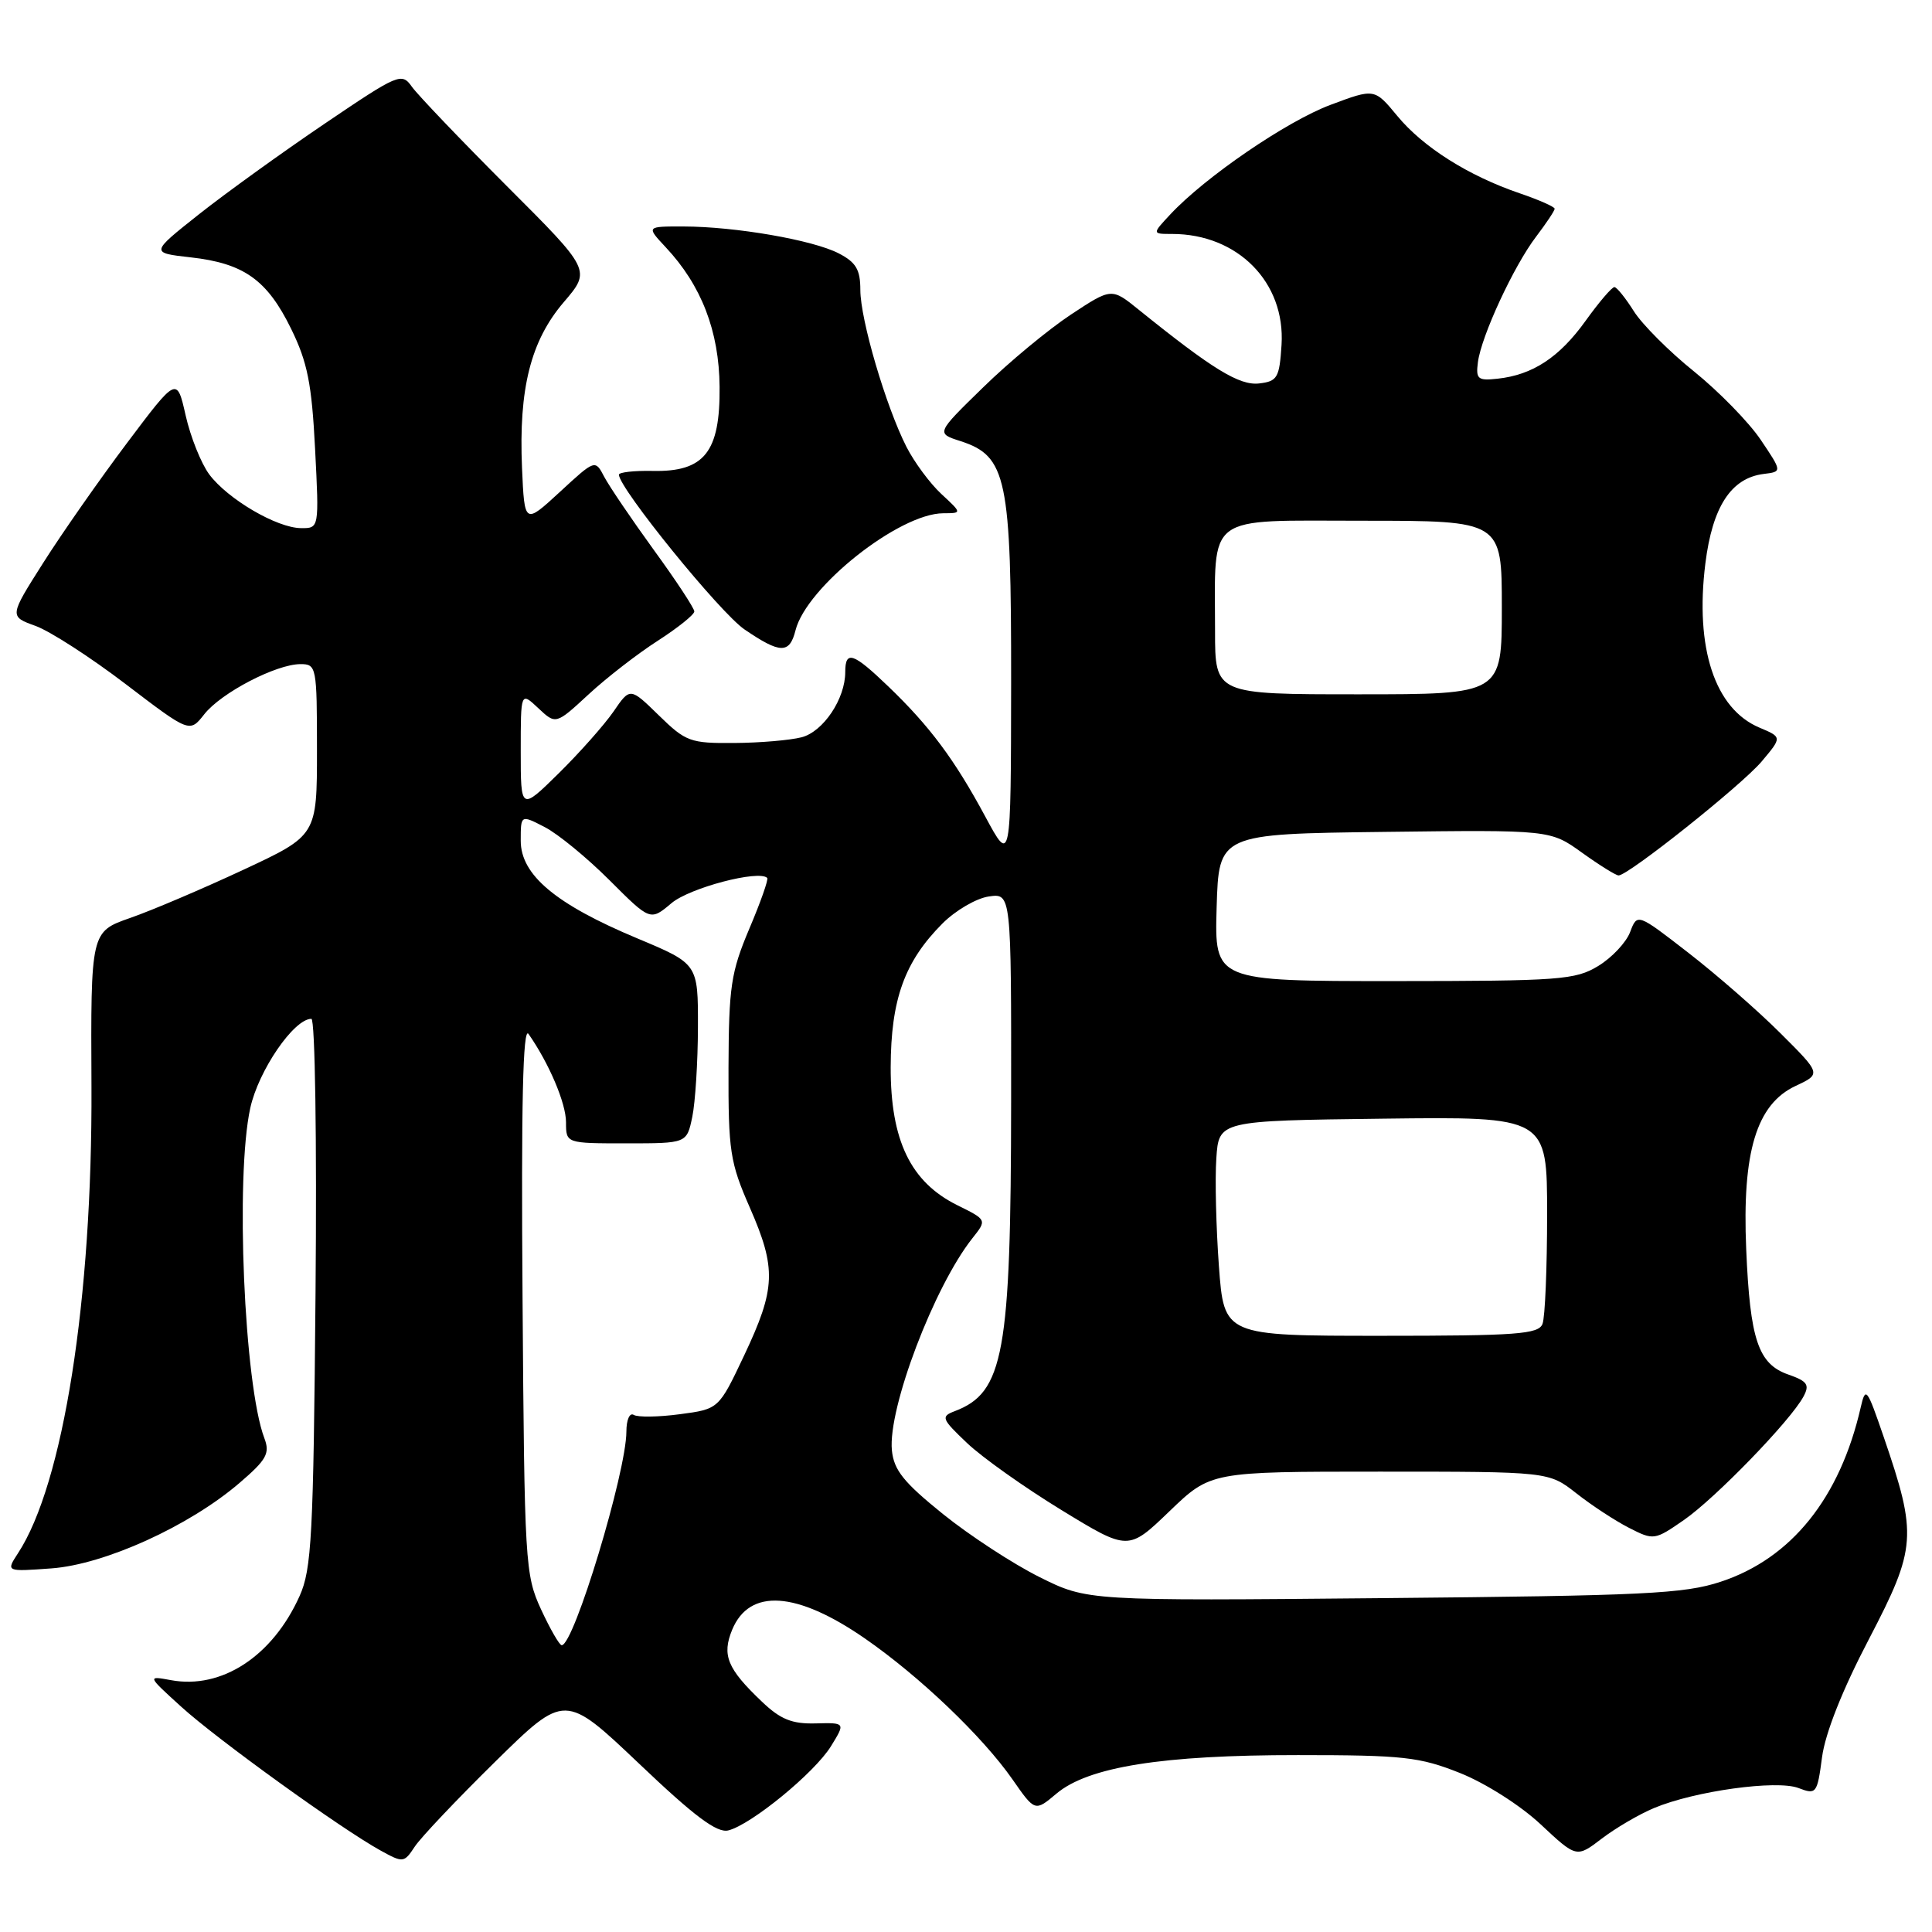 <?xml version="1.0" encoding="UTF-8" standalone="no"?>
<!DOCTYPE svg PUBLIC "-//W3C//DTD SVG 1.1//EN" "http://www.w3.org/Graphics/SVG/1.1/DTD/svg11.dtd" >
<svg xmlns="http://www.w3.org/2000/svg" xmlns:xlink="http://www.w3.org/1999/xlink" version="1.1" viewBox="0 0 256 256">
 <g >
 <path fill="currentColor"
d=" M 65.62 233.43 C 74.85 224.36 74.85 224.36 84.68 233.69 C 92.02 240.68 95.00 242.91 96.50 242.54 C 99.54 241.78 107.94 234.90 110.11 231.38 C 112.03 228.26 112.03 228.26 108.06 228.36 C 104.94 228.44 103.42 227.83 100.96 225.48 C 96.36 221.11 95.63 219.32 97.02 215.94 C 99.31 210.43 105.55 210.84 114.61 217.11 C 121.86 222.13 130.19 230.09 134.16 235.78 C 137.14 240.06 137.14 240.06 139.99 237.66 C 144.21 234.11 154.02 232.55 172.00 232.56 C 185.94 232.56 188.10 232.80 193.45 234.93 C 196.81 236.27 201.46 239.22 204.15 241.74 C 208.90 246.18 208.90 246.18 212.25 243.62 C 214.10 242.21 217.21 240.39 219.18 239.57 C 224.56 237.32 235.40 235.82 238.30 236.92 C 240.67 237.83 240.79 237.67 241.43 232.84 C 241.85 229.66 244.13 223.90 247.65 217.18 C 253.95 205.09 254.07 203.44 249.60 190.40 C 247.37 183.90 247.20 183.67 246.55 186.50 C 243.80 198.50 237.36 206.51 228.00 209.59 C 223.16 211.19 217.82 211.44 183.29 211.76 C 144.08 212.13 144.08 212.13 137.74 208.97 C 134.25 207.23 128.50 203.48 124.95 200.62 C 119.73 196.41 118.44 194.80 118.18 192.17 C 117.64 186.62 123.77 170.48 128.85 164.07 C 130.78 161.64 130.78 161.64 126.86 159.70 C 120.66 156.64 118.00 151.11 118.02 141.41 C 118.05 132.42 119.85 127.41 124.89 122.36 C 126.61 120.64 129.36 119.03 131.01 118.79 C 134.00 118.35 134.00 118.35 133.98 145.92 C 133.95 179.40 133.01 184.52 126.50 186.99 C 124.64 187.70 124.76 188.00 128.15 191.22 C 130.16 193.13 135.79 197.12 140.65 200.09 C 149.50 205.50 149.50 205.50 154.96 200.25 C 160.42 195.00 160.42 195.00 182.81 195.00 C 205.21 195.00 205.21 195.00 208.86 197.86 C 210.86 199.44 214.00 201.50 215.84 202.44 C 219.13 204.12 219.24 204.10 223.14 201.40 C 227.31 198.51 237.28 188.22 238.97 185.05 C 239.81 183.49 239.49 183.02 236.98 182.14 C 232.97 180.75 231.89 177.54 231.38 165.50 C 230.83 152.64 232.74 146.33 237.91 143.90 C 241.33 142.30 241.33 142.30 235.91 136.90 C 232.94 133.93 227.45 129.14 223.72 126.25 C 216.95 121.00 216.95 121.00 216.00 123.50 C 215.48 124.88 213.58 126.90 211.77 128.00 C 208.74 129.84 206.72 129.99 184.71 130.00 C 160.93 130.00 160.93 130.00 161.21 120.25 C 161.50 110.50 161.50 110.50 183.46 110.23 C 205.42 109.96 205.42 109.96 209.62 112.98 C 211.93 114.64 214.12 116.00 214.47 116.00 C 215.77 116.00 230.79 104.03 233.43 100.90 C 236.14 97.68 236.14 97.68 233.15 96.42 C 227.22 93.93 224.57 85.88 225.97 74.66 C 226.91 67.13 229.38 63.34 233.70 62.80 C 236.15 62.50 236.15 62.50 233.30 58.27 C 231.74 55.95 227.76 51.88 224.48 49.23 C 221.19 46.59 217.60 42.99 216.50 41.25 C 215.40 39.50 214.24 38.06 213.92 38.04 C 213.60 38.02 211.88 40.03 210.10 42.51 C 206.62 47.36 203.08 49.68 198.43 50.18 C 195.82 50.47 195.54 50.23 195.83 48.00 C 196.28 44.52 200.59 35.23 203.54 31.36 C 204.89 29.58 206.00 27.92 206.00 27.66 C 206.00 27.40 203.91 26.48 201.36 25.61 C 194.56 23.29 188.55 19.49 185.14 15.35 C 182.13 11.71 182.13 11.71 176.31 13.89 C 170.52 16.05 159.71 23.44 155.08 28.40 C 152.65 31.00 152.65 31.00 155.31 31.00 C 164.01 31.00 170.34 37.42 169.81 45.71 C 169.53 50.06 169.26 50.53 166.83 50.81 C 164.23 51.11 160.63 48.90 150.89 41.04 C 147.29 38.13 147.29 38.13 141.89 41.69 C 138.93 43.65 133.69 47.98 130.27 51.33 C 124.03 57.41 124.03 57.41 127.27 58.45 C 133.40 60.44 134.00 63.31 133.98 90.50 C 133.95 114.50 133.95 114.50 130.56 108.21 C 126.48 100.63 123.20 96.23 117.71 90.96 C 113.05 86.48 112.00 86.12 112.00 89.05 C 112.00 92.60 109.10 96.93 106.23 97.69 C 104.73 98.08 100.71 98.43 97.30 98.45 C 91.47 98.50 90.87 98.28 87.30 94.79 C 83.49 91.07 83.49 91.07 81.29 94.29 C 80.07 96.05 76.81 99.73 74.04 102.46 C 69.00 107.42 69.00 107.42 69.00 99.54 C 69.00 91.65 69.00 91.65 71.32 93.83 C 73.65 96.02 73.65 96.02 78.00 92.00 C 80.39 89.79 84.52 86.59 87.18 84.89 C 89.83 83.18 92.00 81.44 92.00 81.02 C 92.00 80.60 89.59 76.93 86.64 72.88 C 83.70 68.82 80.74 64.46 80.07 63.19 C 78.86 60.87 78.86 60.87 74.18 65.19 C 69.50 69.50 69.50 69.50 69.17 62.00 C 68.72 51.50 70.32 45.16 74.70 40.04 C 78.32 35.81 78.32 35.81 67.16 24.66 C 61.03 18.52 55.37 12.60 54.59 11.51 C 53.22 9.58 52.84 9.74 43.00 16.40 C 37.40 20.19 29.92 25.58 26.37 28.39 C 19.92 33.50 19.92 33.50 25.26 34.10 C 32.32 34.89 35.40 37.08 38.58 43.58 C 40.74 47.99 41.31 50.84 41.75 59.48 C 42.29 70.00 42.29 70.00 39.89 69.98 C 36.69 69.96 30.16 66.13 27.72 62.85 C 26.64 61.39 25.24 57.88 24.60 55.05 C 23.44 49.91 23.44 49.91 16.83 58.70 C 13.19 63.54 8.19 70.69 5.72 74.59 C 1.22 81.68 1.22 81.68 4.72 82.94 C 6.64 83.64 12.02 87.11 16.67 90.66 C 25.13 97.11 25.13 97.11 27.07 94.64 C 29.30 91.80 36.60 88.00 39.82 88.00 C 41.93 88.00 42.00 88.35 42.00 99.35 C 42.00 110.70 42.00 110.70 32.25 115.25 C 26.89 117.75 20.14 120.63 17.26 121.63 C 12.02 123.46 12.02 123.46 12.12 143.98 C 12.25 172.16 8.39 196.65 2.38 205.82 C 0.79 208.26 0.79 208.26 6.81 207.82 C 13.85 207.31 25.05 202.23 31.71 196.52 C 35.33 193.42 35.79 192.59 35.03 190.57 C 32.35 183.52 31.17 155.94 33.16 146.83 C 34.25 141.85 38.94 135.00 41.26 135.00 C 41.75 135.00 41.99 151.09 41.81 171.25 C 41.53 203.58 41.30 207.93 39.69 211.50 C 36.11 219.46 29.37 223.87 22.66 222.63 C 19.50 222.05 19.50 222.05 24.00 226.14 C 28.72 230.44 45.16 242.30 50.42 245.20 C 53.41 246.85 53.54 246.84 54.95 244.70 C 55.74 243.49 60.55 238.42 65.62 233.43 Z  M 105.41 83.52 C 106.85 77.78 119.15 68.03 124.99 68.01 C 127.48 68.00 127.48 68.00 124.74 65.46 C 123.23 64.06 121.15 61.25 120.11 59.21 C 117.38 53.84 114.00 42.34 114.00 38.42 C 114.00 35.72 113.43 34.76 111.13 33.57 C 107.71 31.80 97.43 30.02 90.56 30.01 C 85.63 30.00 85.63 30.00 88.20 32.75 C 92.94 37.80 95.29 43.88 95.35 51.26 C 95.43 59.91 93.33 62.55 86.47 62.40 C 84.01 62.35 82.00 62.58 82.01 62.90 C 82.03 64.71 95.44 81.23 98.66 83.41 C 103.40 86.64 104.62 86.66 105.41 83.52 Z  M 71.69 213.25 C 69.58 208.67 69.49 207.17 69.24 172.00 C 69.05 146.27 69.29 135.94 70.03 137.00 C 72.75 140.89 75.00 146.18 75.00 148.71 C 75.00 151.50 75.00 151.50 83.00 151.50 C 91.00 151.50 91.00 151.50 91.73 148.00 C 92.13 146.07 92.47 140.72 92.48 136.10 C 92.50 127.71 92.50 127.71 84.47 124.35 C 73.63 119.82 69.00 115.94 69.00 111.40 C 69.00 107.95 69.00 107.95 72.19 109.60 C 73.94 110.50 77.80 113.67 80.77 116.64 C 86.17 122.04 86.17 122.04 88.98 119.67 C 91.39 117.64 100.56 115.23 101.66 116.33 C 101.85 116.51 100.78 119.55 99.28 123.08 C 96.85 128.84 96.57 130.74 96.53 141.50 C 96.50 152.54 96.73 154.02 99.35 160.00 C 102.90 168.11 102.80 170.72 98.60 179.61 C 95.24 186.71 95.24 186.71 90.09 187.39 C 87.25 187.77 84.50 187.81 83.97 187.48 C 83.43 187.15 83.00 188.14 83.00 189.69 C 82.99 195.06 76.05 218.00 74.43 218.00 C 74.13 218.00 72.90 215.86 71.69 213.25 Z  M 161.51 167.75 C 161.14 162.66 160.98 156.25 161.17 153.50 C 161.50 148.50 161.50 148.50 183.25 148.23 C 205.00 147.96 205.00 147.96 205.00 160.90 C 205.00 168.01 204.73 174.55 204.39 175.42 C 203.87 176.79 201.03 177.00 182.99 177.00 C 162.19 177.00 162.19 177.00 161.51 167.75 Z  M 161.00 83.62 C 161.00 67.86 159.47 69.00 180.62 69.00 C 199.00 69.00 199.00 69.00 199.00 80.50 C 199.00 92.00 199.00 92.00 180.00 92.00 C 161.00 92.00 161.00 92.00 161.00 83.62 Z "/>
</g>
</svg>